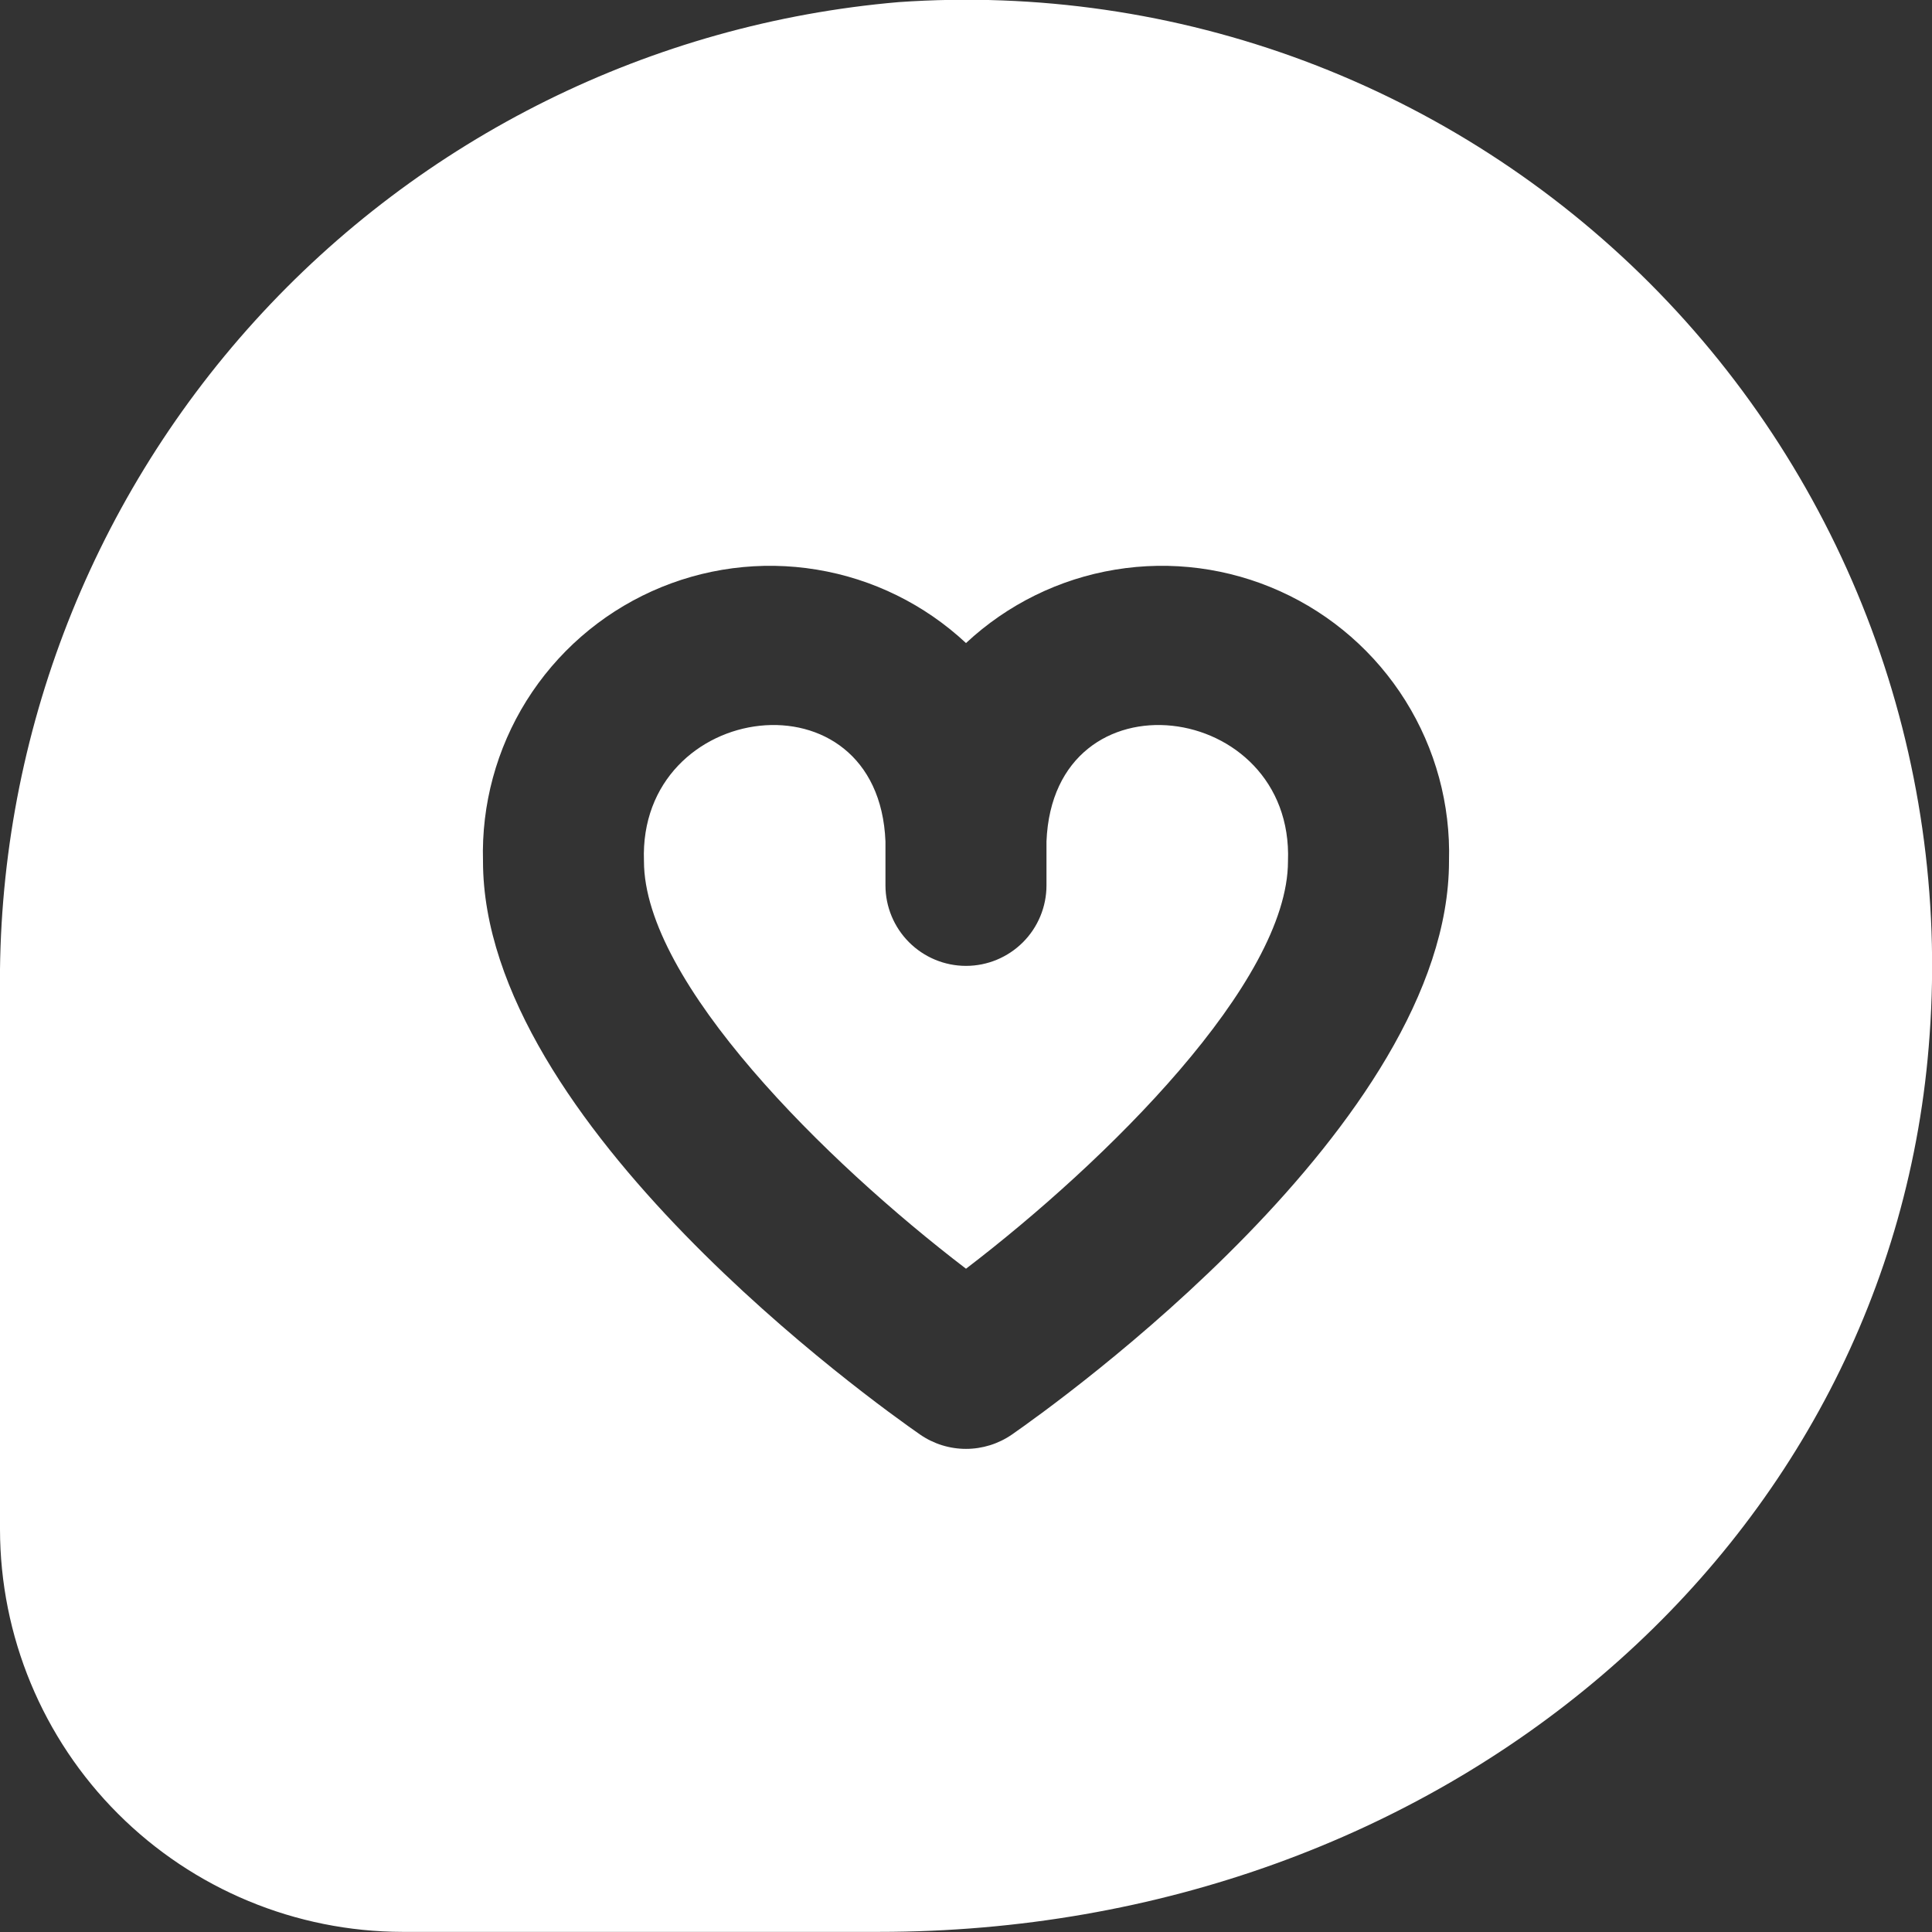 <svg width="32" height="32" viewBox="0 0 32 32" fill="none" xmlns="http://www.w3.org/2000/svg">
<rect x="0" y="0" width="32" height="32" fill="#333333" stroke="none"/>
<g clip-path="url(#clip0_1_6120)">
<path d="M10.666 14.264C10.666 16.265 13.678 19.241 16 21.014C18.321 19.241 21.333 16.267 21.333 14.264C21.434 11.59 17.449 11.065 17.333 13.937V14.665C17.333 15.018 17.193 15.357 16.943 15.607C16.693 15.857 16.354 15.998 16 15.998C15.646 15.998 15.307 15.857 15.057 15.607C14.807 15.357 14.666 15.018 14.666 14.665V13.937C14.55 11.065 10.565 11.59 10.666 14.264ZM-0 16.451V25.331C0.002 27.099 0.705 28.793 1.955 30.042C3.205 31.292 4.899 31.995 6.667 31.998H14.555C23.89 31.998 31.373 25.608 31.961 17.138C32.125 14.852 31.795 12.558 30.995 10.411C30.195 8.263 28.944 6.313 27.325 4.691C25.705 3.07 23.757 1.815 21.611 1.011C19.465 0.208 17.171 -0.125 14.885 0.035C10.79 0.387 6.979 2.274 4.218 5.319C1.457 8.364 -0.05 12.341 -0 16.451ZM8 14.264C7.973 13.326 8.224 12.401 8.721 11.605C9.219 10.81 9.941 10.179 10.796 9.793C11.651 9.407 12.602 9.282 13.528 9.435C14.454 9.587 15.314 10.011 16 10.651C16.686 10.011 17.546 9.587 18.472 9.435C19.398 9.282 20.348 9.407 21.203 9.793C22.059 10.179 22.781 10.81 23.278 11.605C23.776 12.401 24.027 13.326 24 14.264C24 18.606 17.501 23.246 16.76 23.761C16.537 23.915 16.271 23.998 16 23.998C15.728 23.998 15.463 23.915 15.24 23.761C14.498 23.246 8 18.606 8 14.264Z" fill="white"/>
</g>
<defs>
<clipPath id="clip0_1_6120">
<rect width="32" height="32" fill="white" transform="matrix(-1 0 0 1 32 0)"/>
</clipPath>
</defs>
</svg>
